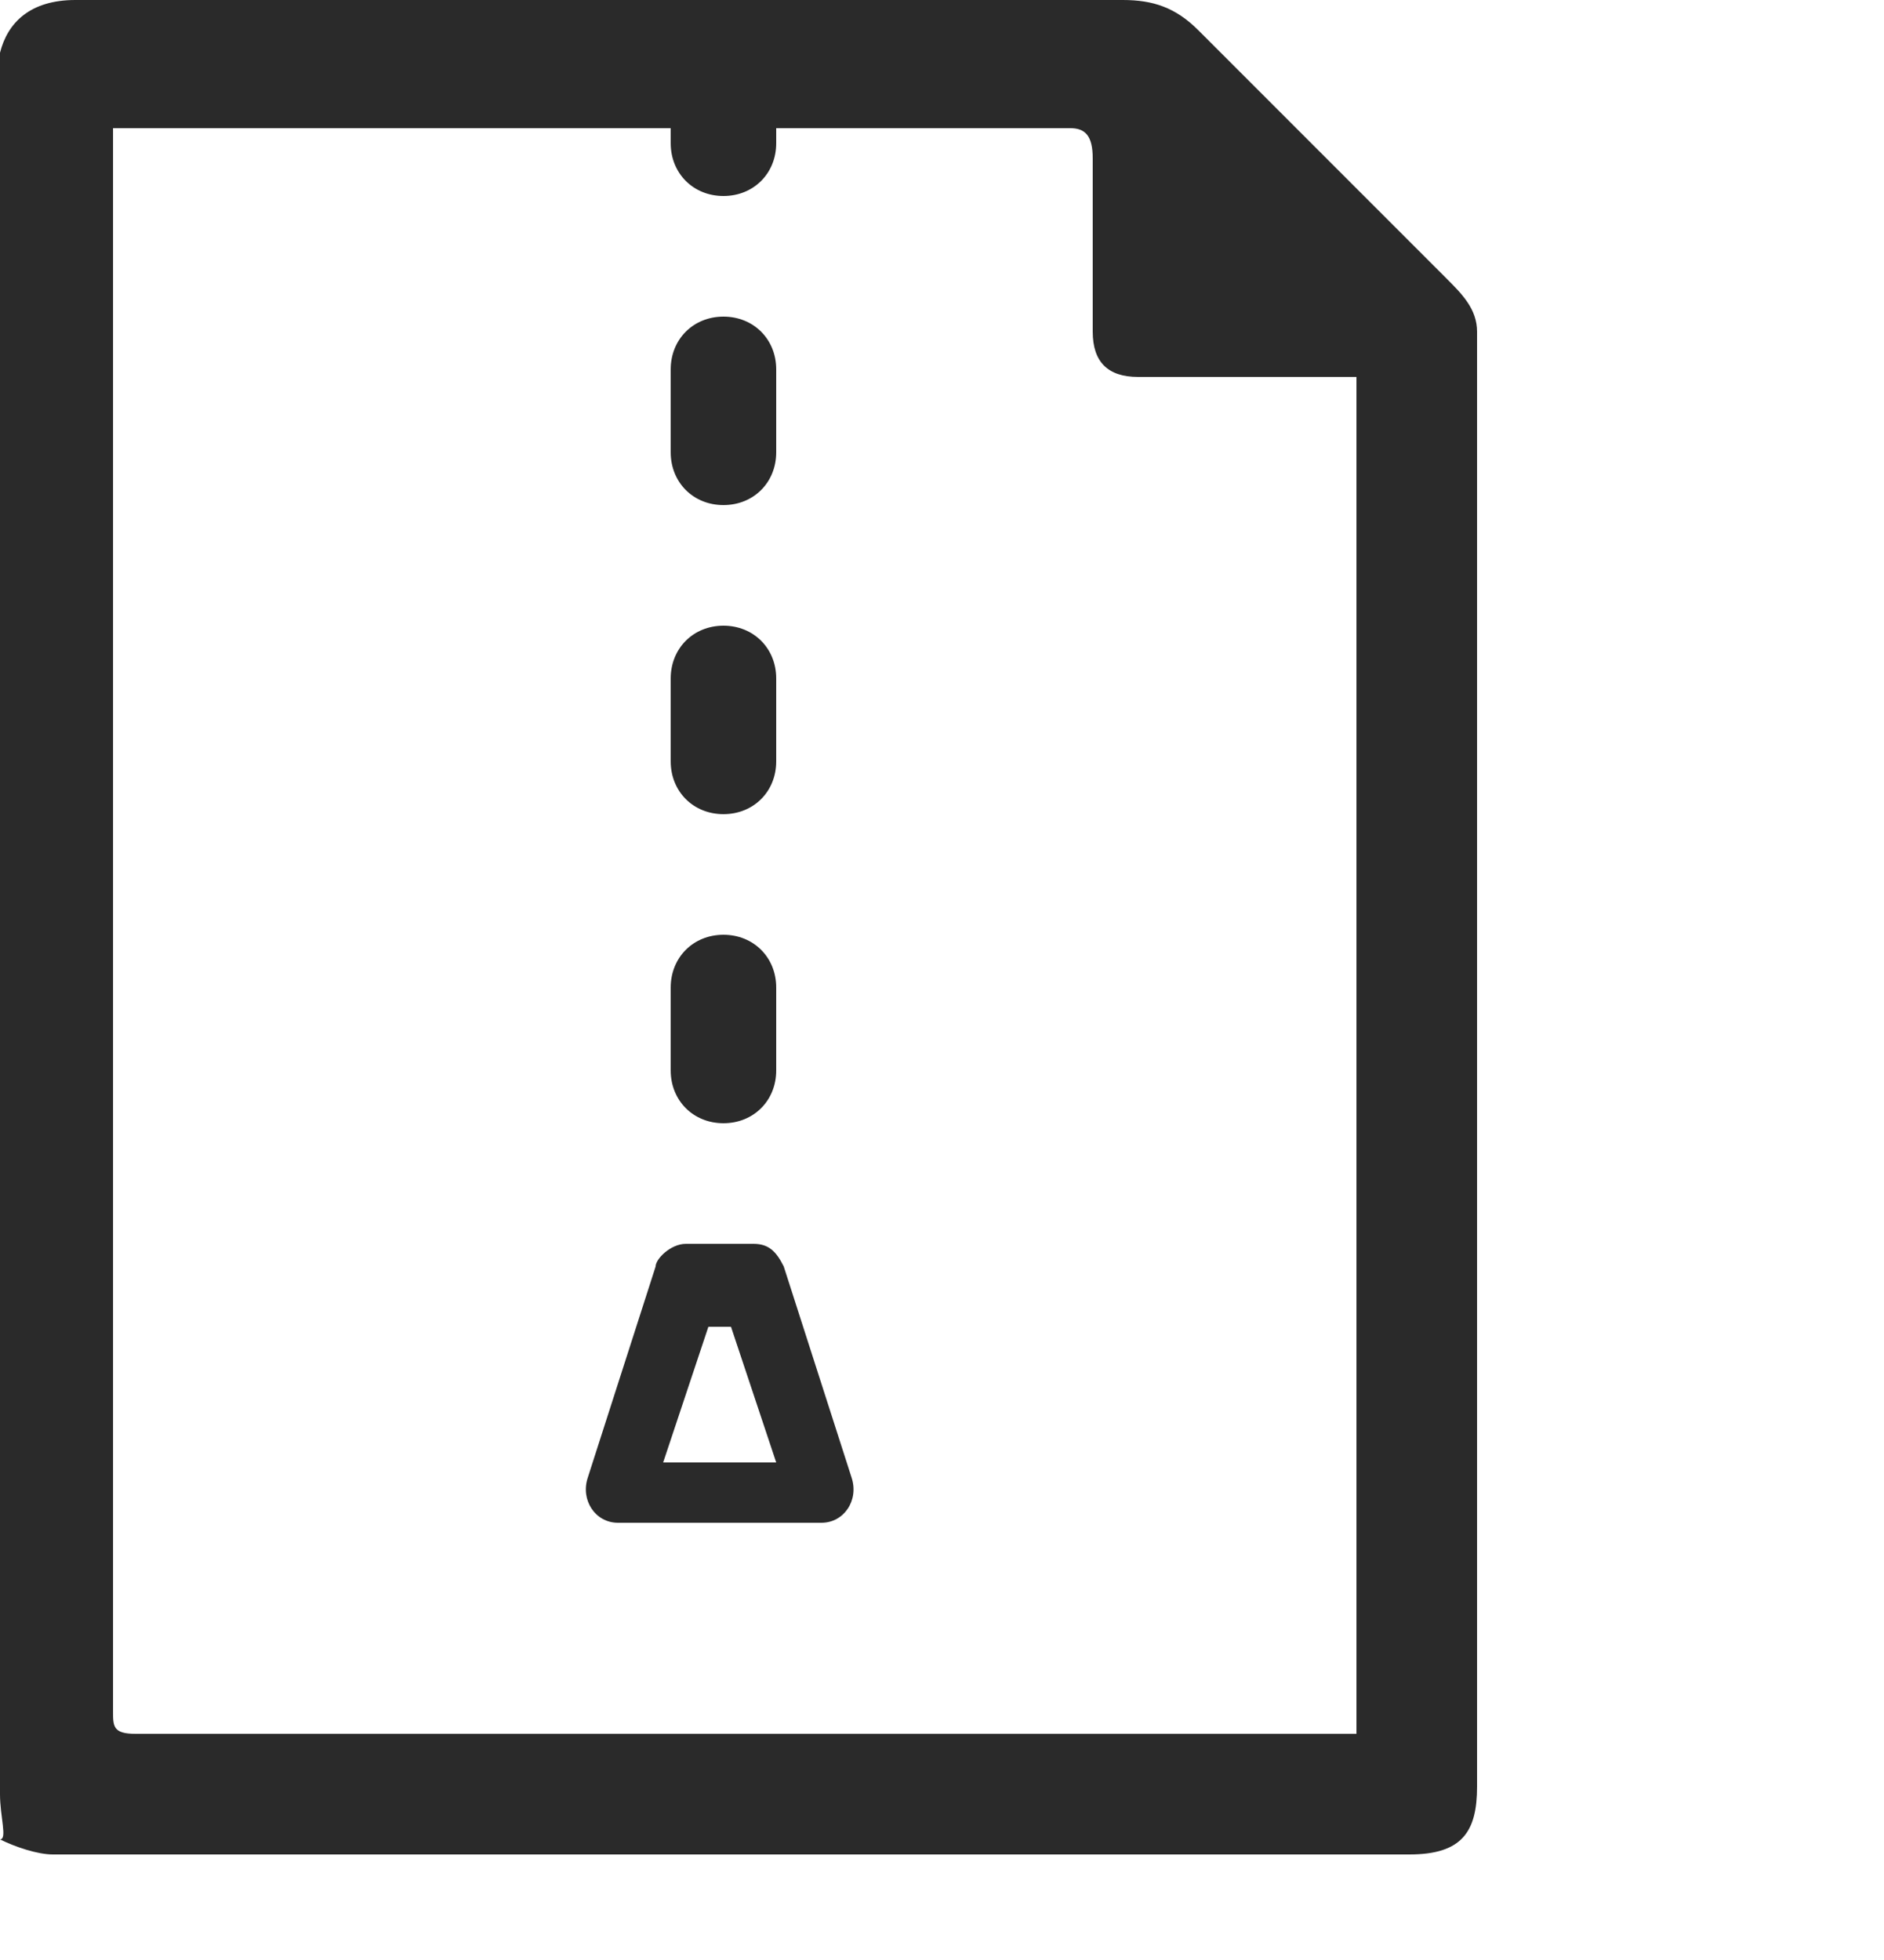 <?xml version="1.0" encoding="utf-8"?>
<!-- Generator: Adobe Illustrator 22.0.1, SVG Export Plug-In . SVG Version: 6.00 Build 0)  -->
<svg version="1.1" id="Calque_1" xmlns="http://www.w3.org/2000/svg" xmlns:xlink="http://www.w3.org/1999/xlink" x="0px" y="0px"
	 viewBox="0 0 25 26" style="enable-background:new 0 0 25 26;" xml:space="preserve">
<style type="text/css">
	.st0{fill:#2A2A2A;}
</style>
<title>icon-zip</title>
<desc>Created with Sketch.</desc>
<g id="Clip-4">
</g>
<g>
	<path class="st0" d="M19.2,3.7c-1.1-1.1-2.2-2.2-3.3-3.3c-0.3-0.3-0.6-0.4-1-0.4c-3.1,0-6.3,0-9.4,0C4,0,2.5,0,1,0
		C0.4,0,0.1,0.3,0,0.7C0,0.8,0,1,0,1.2c0,6.2,0,12.3,0,18.4c0,1.4,0,2.8,0,4.2c0,0.3,0.1,0.6,0,0.6c0.2,0.1,0.5,0.2,0.7,0.2
		c4.2,0,8.4,0,12.6,0c1.7,0,3.7,0,5.4,0c0.7,0,0.9-0.3,0.9-0.9c0-0.3,0-0.7,0-1.1c0-0.1,0-0.2,0-0.4c0,0,0-0.1,0-0.1V9.3
		c0-0.1,0-0.1,0-0.2c0-1.6,0-3.1,0-4.7C19.6,4.1,19.4,3.9,19.2,3.7z M18,23h-0.3C12.6,23,7,23,1.8,23c-0.3,0-0.3-0.1-0.3-0.3
		c0-6.9,0-13.7,0-20.6V1.7c0.2,0,0.3,0,0.4,0c1,0,1.9,0,2.9,0c1.4,0,2.7,0,4.1,0v0.2c0,0.4,0.3,0.7,0.7,0.7c0.4,0,0.7-0.3,0.7-0.7
		V1.7c1.3,0,2.6,0,3.9,0c0.2,0,0.3,0.1,0.3,0.4c0,0.8,0,1.5,0,2.3c0,0.4,0.2,0.6,0.6,0.6c0.8,0,1.6,0,2.4,0H18v17.1V23z"/>
	<path class="st0" d="M9.6,10.8c0.4,0,0.7-0.3,0.7-0.7V9c0-0.4-0.3-0.7-0.7-0.7C9.2,8.3,8.9,8.6,8.9,9v1.1
		C8.9,10.5,9.2,10.8,9.6,10.8z"/>
	<path class="st0" d="M9.6,6.7c0.4,0,0.7-0.3,0.7-0.7V4.9c0-0.4-0.3-0.7-0.7-0.7c-0.4,0-0.7,0.3-0.7,0.7V6C8.9,6.4,9.2,6.7,9.6,6.7z
		"/>
	<path class="st0" d="M9.6,14.9c0.4,0,0.7-0.3,0.7-0.7v-1.1c0-0.4-0.3-0.7-0.7-0.7c-0.4,0-0.7,0.3-0.7,0.7v1.1
		C8.9,14.6,9.2,14.9,9.6,14.9z"/>
	<path class="st0" d="M10.4,16.8c-0.1-0.2-0.2-0.3-0.4-0.3H9.1c-0.2,0-0.4,0.2-0.4,0.3l-0.9,2.8c-0.1,0.3,0.1,0.6,0.4,0.6h2.7
		c0.3,0,0.5-0.3,0.4-0.6L10.4,16.8z M8.8,19.4l0.6-1.8h0.3l0.6,1.8H8.8z"/>
</g>
</svg>
